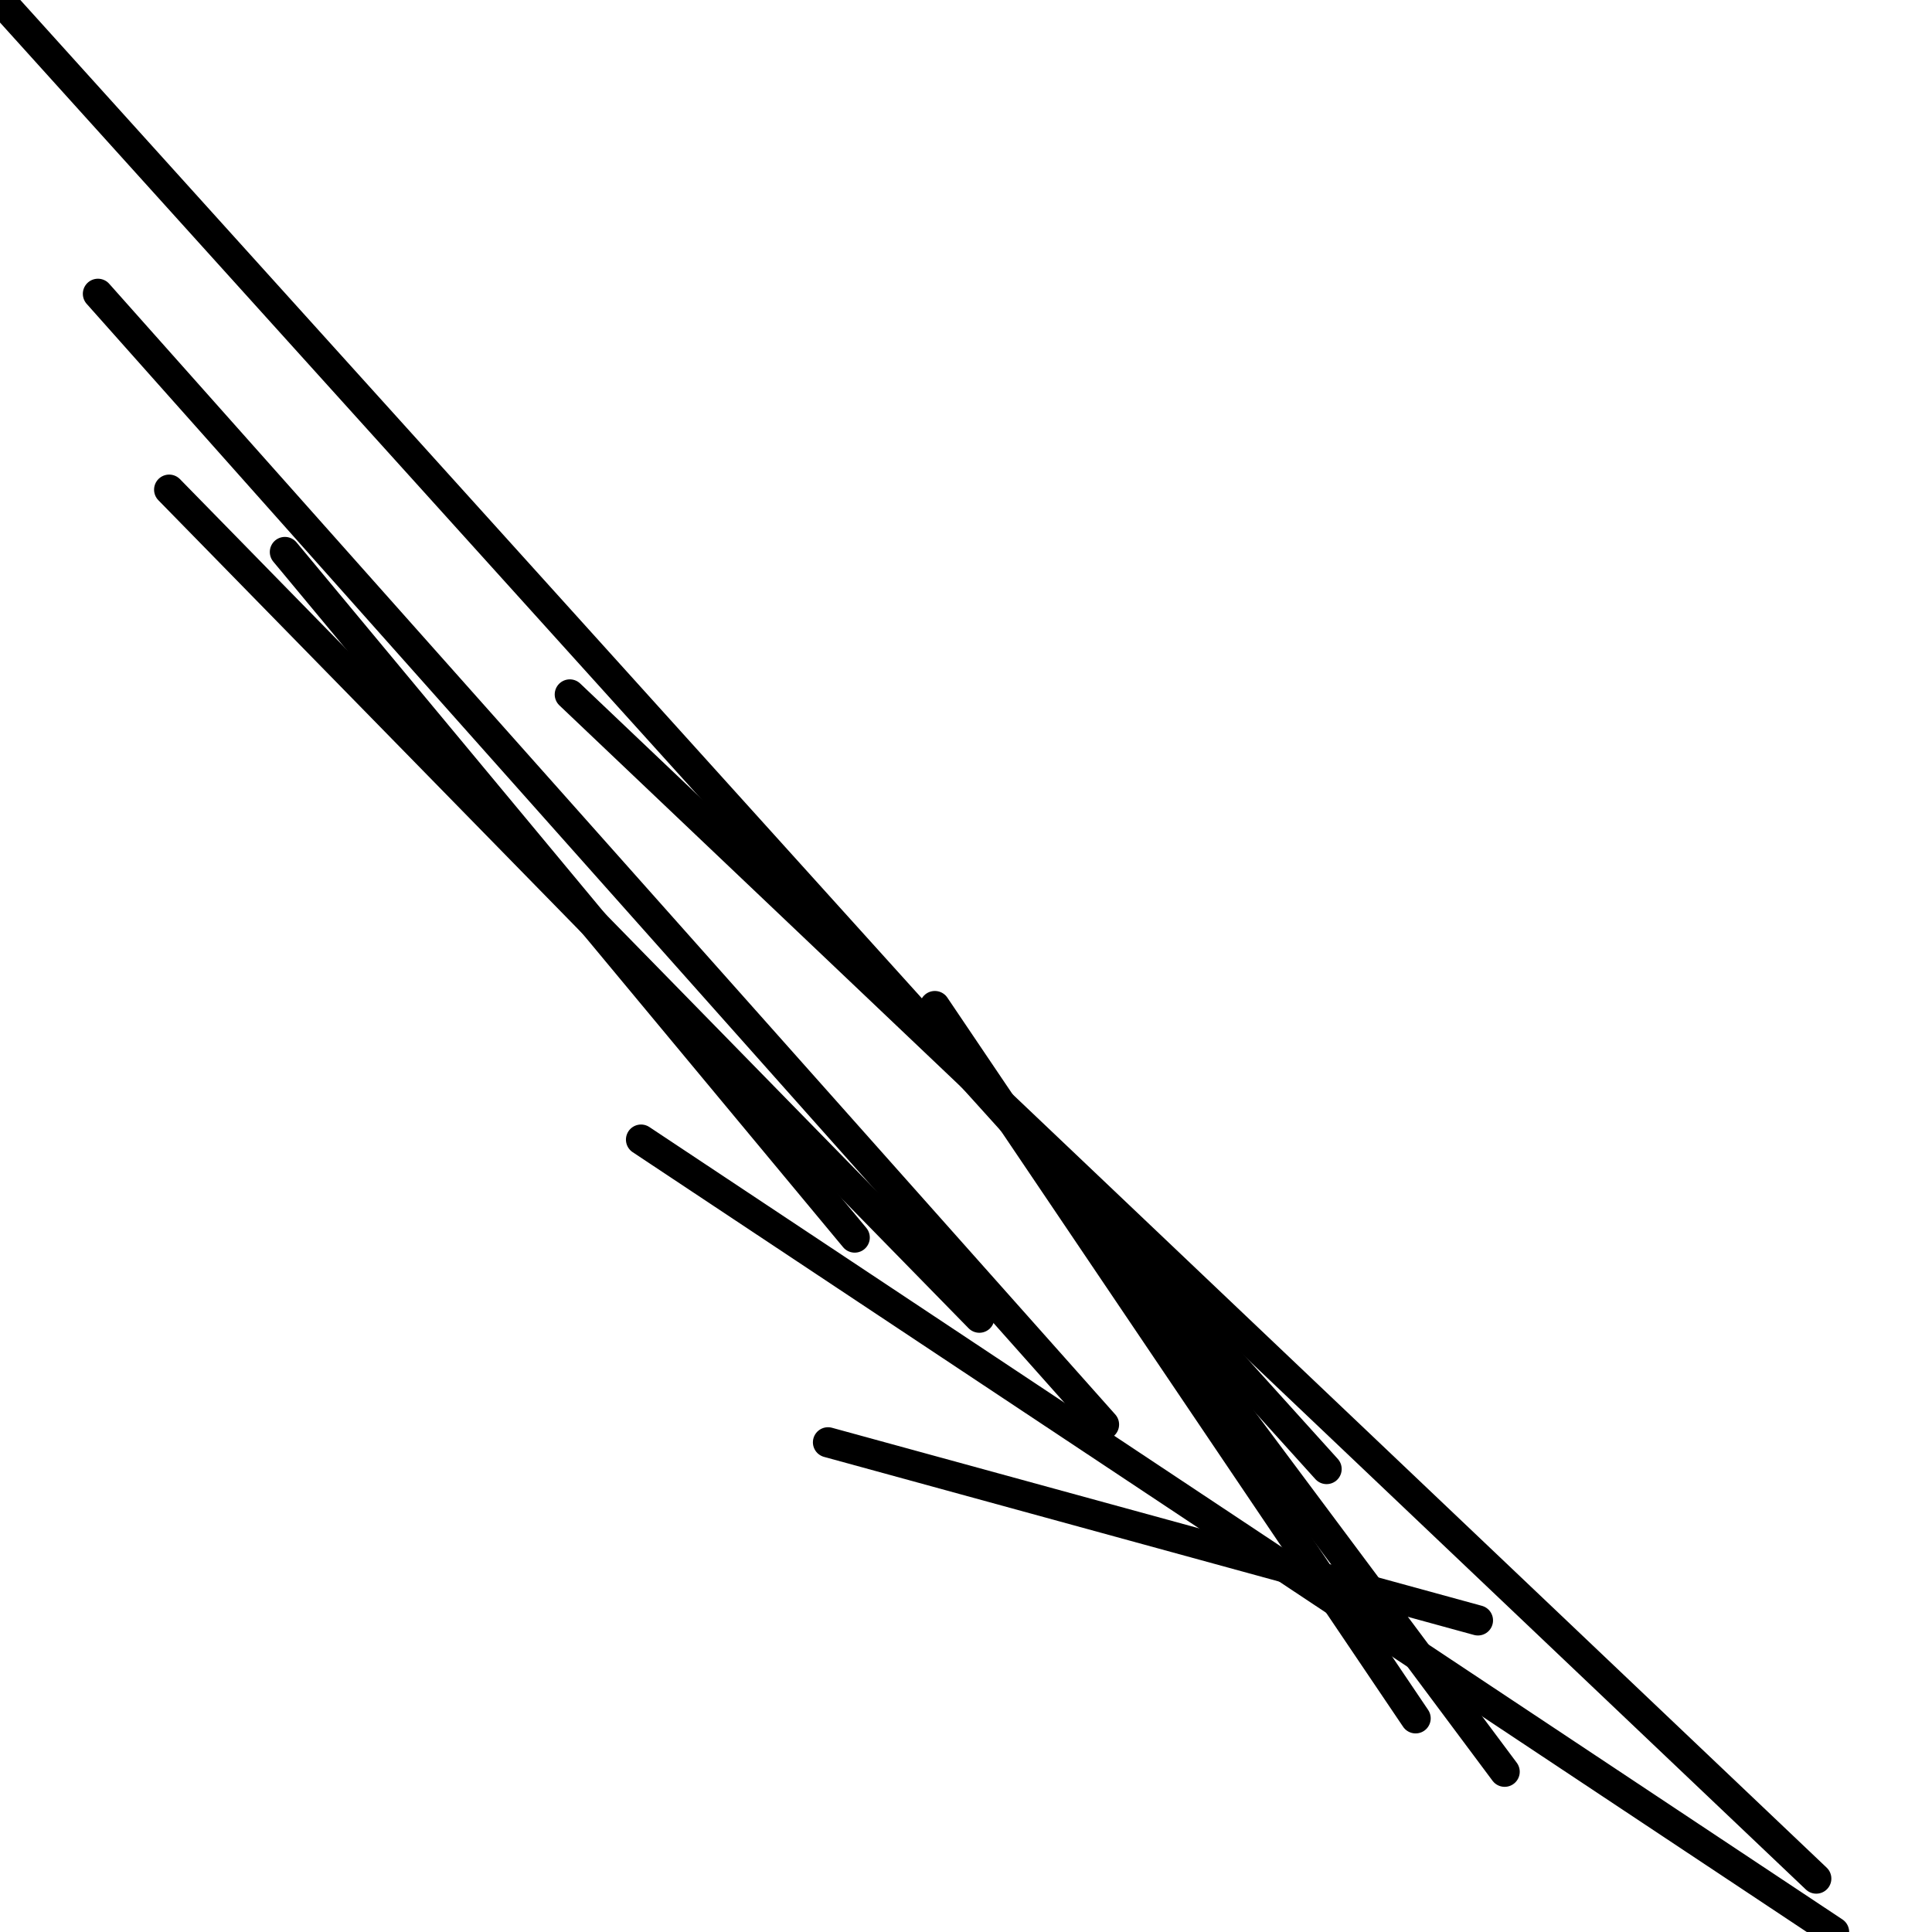 <?xml version="1.0" encoding="utf-8" ?>
<svg baseProfile="full" height="256" version="1.1" width="256" xmlns="http://www.w3.org/2000/svg" xmlns:ev="http://www.w3.org/2001/xml-events" xmlns:xlink="http://www.w3.org/1999/xlink"><defs /><polyline fill="none" points="0.0,0.0 175.779,194.654" stroke="black" stroke-linecap="round" stroke-width="4" /><polyline fill="none" points="12.977,38.931 146.286,188.756" stroke="black" stroke-linecap="round" stroke-width="4" /><polyline fill="none" points="22.415,64.885 129.77,174.599" stroke="black" stroke-linecap="round" stroke-width="4" /><polyline fill="none" points="37.751,73.143 113.253,163.982" stroke="black" stroke-linecap="round" stroke-width="4" /><polyline fill="none" points="240.664,248.922 75.502,92.018" stroke="black" stroke-linecap="round" stroke-width="4" /><polyline fill="none" points="195.834,214.71 109.714,191.115" stroke="black" stroke-linecap="round" stroke-width="4" /><polyline fill="none" points="243.023,256.0 84.94,151.005" stroke="black" stroke-linecap="round" stroke-width="4" /><polyline fill="none" points="187.576,227.687 123.871,133.309" stroke="black" stroke-linecap="round" stroke-width="4" /><polyline fill="none" points="199.373,234.765 143.926,160.442" stroke="black" stroke-linecap="round" stroke-width="4" /></svg>